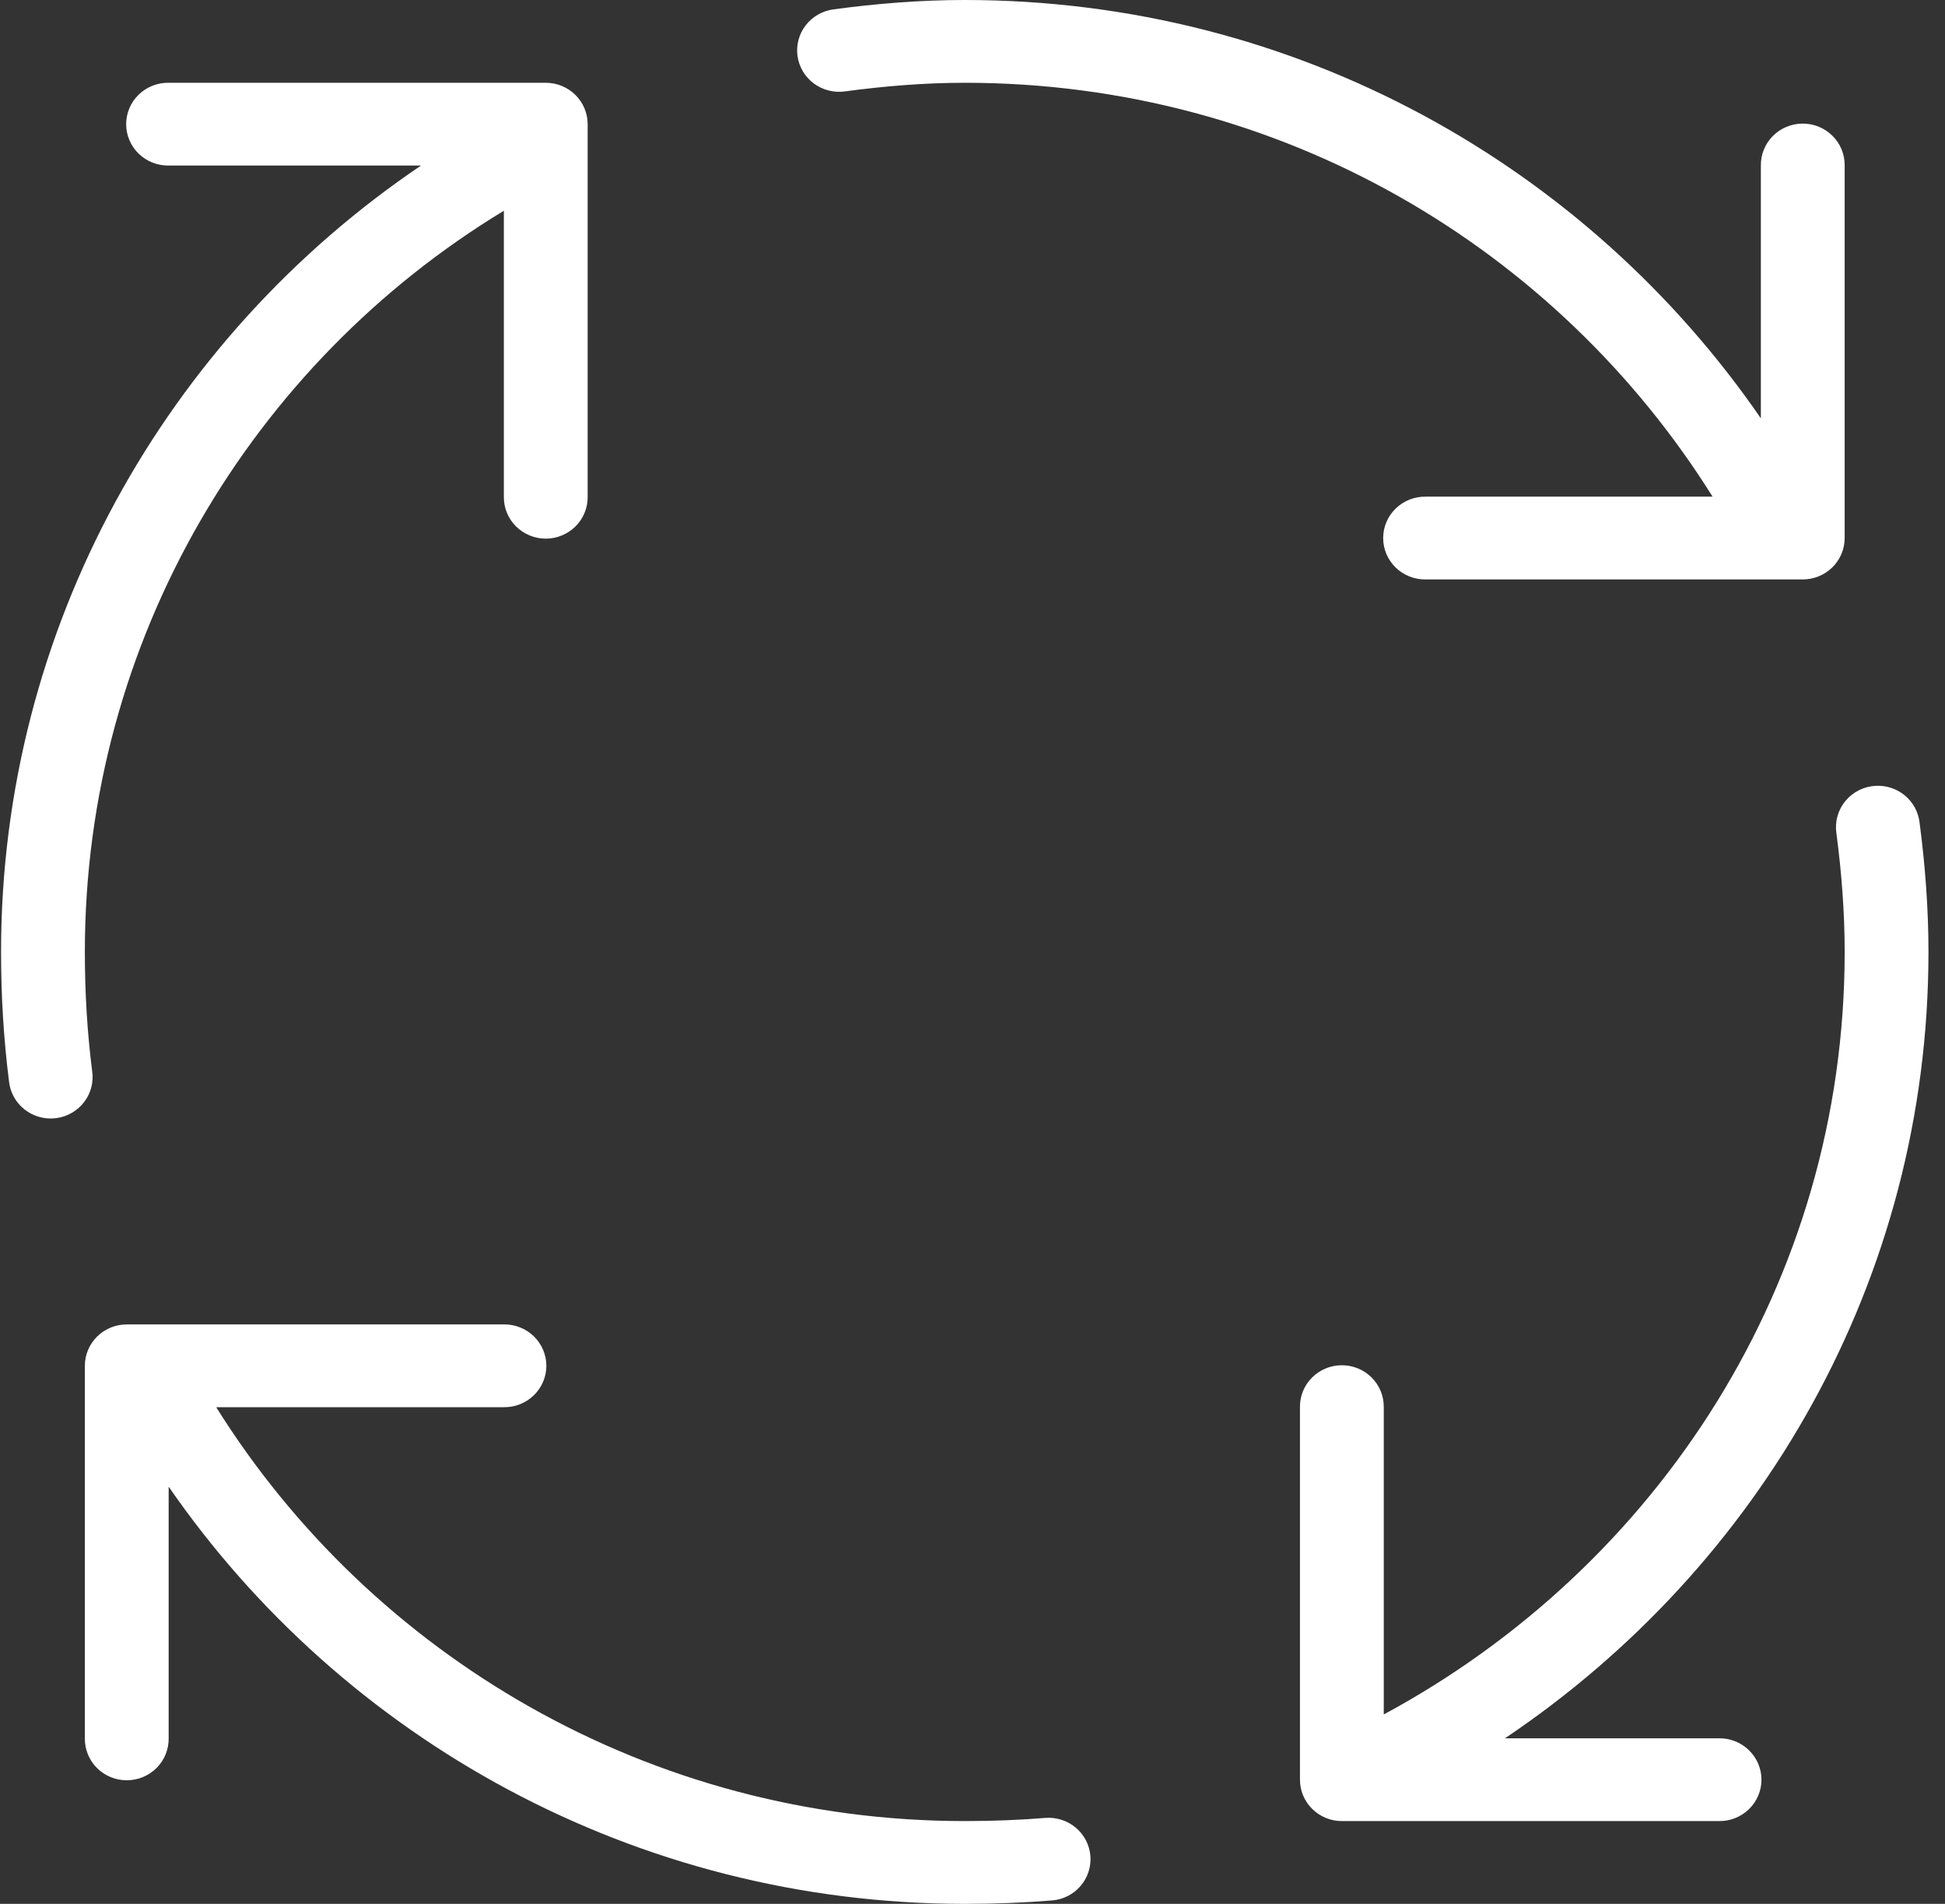 <svg width="94" height="92" viewBox="0 0 94 92" fill="none" xmlns="http://www.w3.org/2000/svg">
<rect x="0" y="0" width="94" height="92" fill="#333333" stroke="none"/>
<path d="M46.626 0C44.479 0 42.354 0.173 40.278 0.453C40.014 0.488 39.76 0.575 39.53 0.707C39.3 0.839 39.099 1.015 38.938 1.224C38.777 1.433 38.659 1.672 38.591 1.926C38.524 2.18 38.507 2.445 38.543 2.705C38.579 2.966 38.666 3.216 38.8 3.443C38.934 3.67 39.112 3.869 39.324 4.028C39.536 4.187 39.777 4.304 40.035 4.37C40.292 4.437 40.56 4.453 40.824 4.418C42.757 4.158 44.702 4 46.626 4C61.967 4 75.274 12.03 82.767 24H68.901C68.632 23.996 68.366 24.045 68.117 24.144C67.868 24.243 67.641 24.39 67.45 24.576C67.259 24.762 67.107 24.983 67.004 25.228C66.9 25.473 66.847 25.735 66.847 26C66.847 26.265 66.9 26.527 67.004 26.772C67.107 27.017 67.259 27.238 67.45 27.424C67.641 27.61 67.868 27.757 68.117 27.856C68.366 27.955 68.632 28.004 68.901 28H87.126C87.663 28 88.178 27.789 88.558 27.414C88.937 27.039 89.151 26.53 89.151 26V8C89.154 7.732 89.104 7.467 89.002 7.219C88.9 6.971 88.748 6.746 88.556 6.557C88.365 6.368 88.136 6.219 87.885 6.118C87.634 6.018 87.365 5.968 87.094 5.973C86.558 5.981 86.047 6.199 85.673 6.579C85.299 6.959 85.093 7.47 85.101 8V20.215C76.727 8.052 62.669 0 46.626 0ZM8.151 4C7.882 3.996 7.616 4.045 7.367 4.144C7.118 4.243 6.891 4.39 6.7 4.576C6.509 4.762 6.357 4.984 6.254 5.228C6.15 5.473 6.097 5.735 6.097 6C6.097 6.265 6.15 6.527 6.254 6.772C6.357 7.016 6.509 7.238 6.7 7.424C6.891 7.61 7.118 7.757 7.367 7.856C7.616 7.955 7.882 8.004 8.151 8H20.348C8.048 16.305 0.051 30.317 0.051 46C0.051 48.166 0.179 50.22 0.434 52.246C0.461 52.512 0.541 52.769 0.67 53.004C0.799 53.238 0.974 53.445 1.185 53.612C1.396 53.778 1.639 53.902 1.899 53.974C2.159 54.047 2.431 54.067 2.699 54.035C2.967 54.002 3.226 53.916 3.46 53.783C3.694 53.65 3.899 53.472 4.063 53.259C4.226 53.047 4.345 52.804 4.412 52.546C4.479 52.287 4.493 52.018 4.453 51.754C4.218 49.892 4.101 48.01 4.101 46C4.101 30.936 12.162 17.575 24.351 10.184V24C24.347 24.265 24.397 24.528 24.497 24.774C24.597 25.02 24.745 25.244 24.934 25.433C25.122 25.621 25.347 25.771 25.594 25.873C25.842 25.976 26.107 26.029 26.376 26.029C26.644 26.029 26.91 25.976 27.157 25.873C27.405 25.771 27.63 25.621 27.818 25.433C28.006 25.244 28.155 25.02 28.255 24.774C28.355 24.528 28.405 24.265 28.401 24V6C28.401 5.47 28.187 4.961 27.808 4.586C27.428 4.211 26.913 4 26.376 4H8.151ZM90.666 37.973C90.383 37.985 90.106 38.056 89.853 38.18C89.6 38.305 89.376 38.48 89.195 38.696C89.015 38.911 88.882 39.161 88.806 39.43C88.729 39.699 88.711 39.981 88.751 40.258C89.001 42.152 89.151 44.086 89.151 46C89.151 61.979 80.105 75.717 66.876 82.848V68C66.879 67.732 66.829 67.467 66.727 67.219C66.625 66.971 66.473 66.746 66.281 66.557C66.09 66.368 65.861 66.219 65.61 66.118C65.359 66.018 65.09 65.969 64.819 65.973C64.283 65.981 63.772 66.199 63.398 66.579C63.024 66.959 62.818 67.47 62.826 68V86C62.826 86.53 63.039 87.039 63.419 87.414C63.799 87.789 64.314 88 64.851 88H83.076C83.344 88.004 83.611 87.955 83.859 87.856C84.109 87.757 84.335 87.61 84.526 87.424C84.717 87.238 84.869 87.016 84.973 86.772C85.076 86.528 85.13 86.265 85.13 86C85.13 85.735 85.076 85.472 84.973 85.228C84.869 84.984 84.717 84.762 84.526 84.576C84.335 84.39 84.109 84.243 83.859 84.144C83.611 84.045 83.344 83.996 83.076 84H72.733C85.048 75.729 93.201 61.845 93.201 46C93.201 43.882 93.038 41.78 92.77 39.742C92.711 39.239 92.461 38.776 92.071 38.448C91.68 38.119 91.178 37.95 90.666 37.973ZM6.126 64C5.589 64 5.074 64.211 4.694 64.586C4.314 64.961 4.101 65.47 4.101 66V84C4.097 84.265 4.147 84.528 4.247 84.774C4.347 85.02 4.495 85.244 4.684 85.433C4.872 85.621 5.097 85.771 5.344 85.874C5.592 85.976 5.857 86.028 6.126 86.028C6.394 86.028 6.66 85.976 6.907 85.874C7.155 85.771 7.379 85.621 7.568 85.433C7.756 85.244 7.905 85.02 8.005 84.774C8.105 84.528 8.155 84.265 8.151 84V71.84C16.554 84.012 30.699 92 46.626 92C48.07 92 49.468 91.947 50.842 91.836C51.107 91.815 51.366 91.742 51.603 91.622C51.839 91.502 52.05 91.337 52.222 91.136C52.395 90.936 52.525 90.704 52.606 90.454C52.688 90.203 52.719 89.94 52.697 89.678C52.675 89.415 52.601 89.16 52.479 88.927C52.358 88.693 52.19 88.485 51.987 88.315C51.784 88.145 51.549 88.016 51.295 87.936C51.042 87.856 50.775 87.826 50.51 87.848C49.251 87.949 47.968 88 46.626 88C31.384 88 17.953 80.002 10.449 68H24.351C24.619 68.004 24.886 67.955 25.134 67.856C25.384 67.757 25.61 67.61 25.801 67.424C25.992 67.238 26.144 67.016 26.248 66.772C26.351 66.528 26.405 66.265 26.405 66C26.405 65.735 26.351 65.472 26.248 65.228C26.144 64.984 25.992 64.762 25.801 64.576C25.61 64.39 25.384 64.243 25.134 64.144C24.886 64.045 24.619 63.996 24.351 64H6.126Z" fill="white"/>
</svg>
